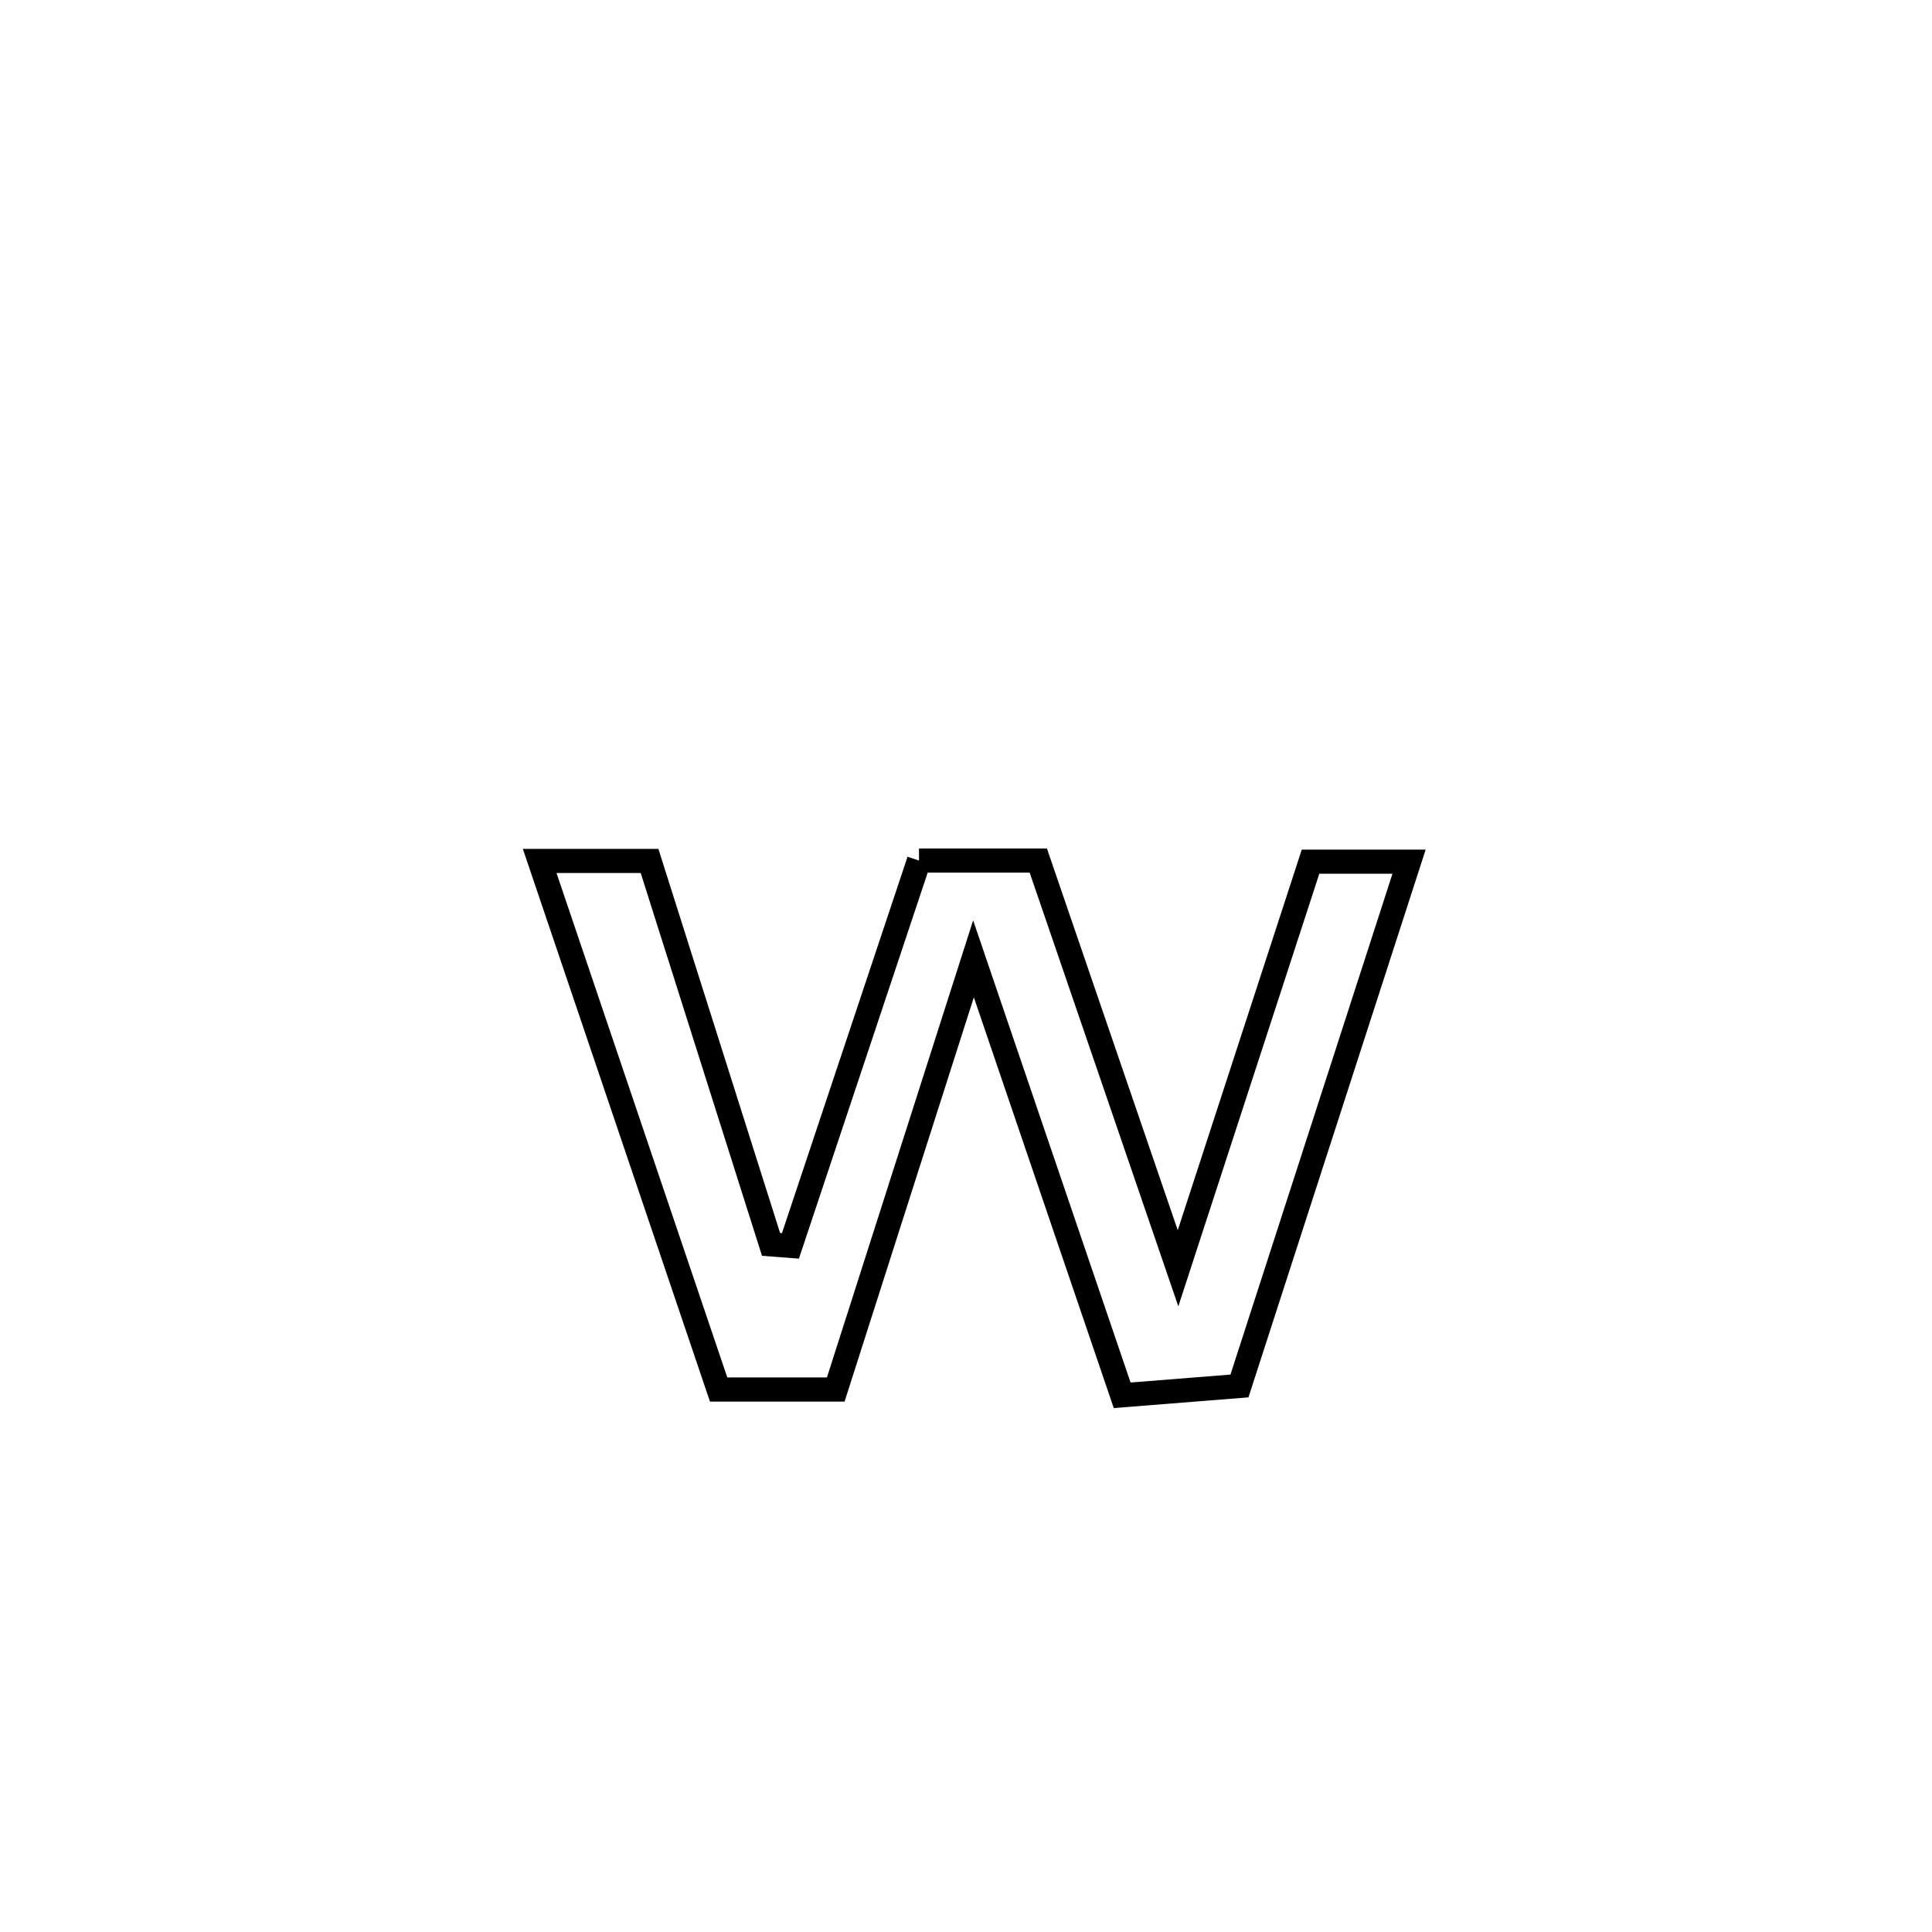 <svg xmlns="http://www.w3.org/2000/svg" viewBox="0.0 0.0 24.0 24.0" height="200px" width="200px"><path fill="none" stroke="black" stroke-width=".3" stroke-opacity="1.0"  filling="0" d="M11.416 10.69 L11.416 10.69 C11.91 10.69 12.404 10.69 12.898 10.69 L12.898 10.69 C13.476 12.378 14.055 14.066 14.634 15.755 L14.634 15.755 C15.183 14.071 15.732 12.388 16.28 10.704 L16.28 10.704 C16.688 10.704 17.096 10.704 17.504 10.704 L17.504 10.704 C16.802 12.875 16.1 15.046 15.397 17.217 L15.397 17.217 C14.912 17.256 14.426 17.295 13.94 17.333 L13.94 17.333 C13.324 15.526 12.708 13.718 12.093 11.911 L12.093 11.911 C11.522 13.694 10.952 15.478 10.382 17.261 L10.382 17.261 C9.897 17.261 9.412 17.261 8.927 17.261 L8.927 17.261 C8.186 15.072 7.445 12.884 6.704 10.695 L6.704 10.695 C7.159 10.695 7.614 10.695 8.069 10.695 L8.069 10.695 C8.572 12.283 9.075 13.87 9.578 15.458 L9.578 15.458 C9.658 15.464 9.738 15.471 9.819 15.477 L9.819 15.477 C10.351 13.881 10.884 12.286 11.416 10.69 L11.416 10.69"></path></svg>